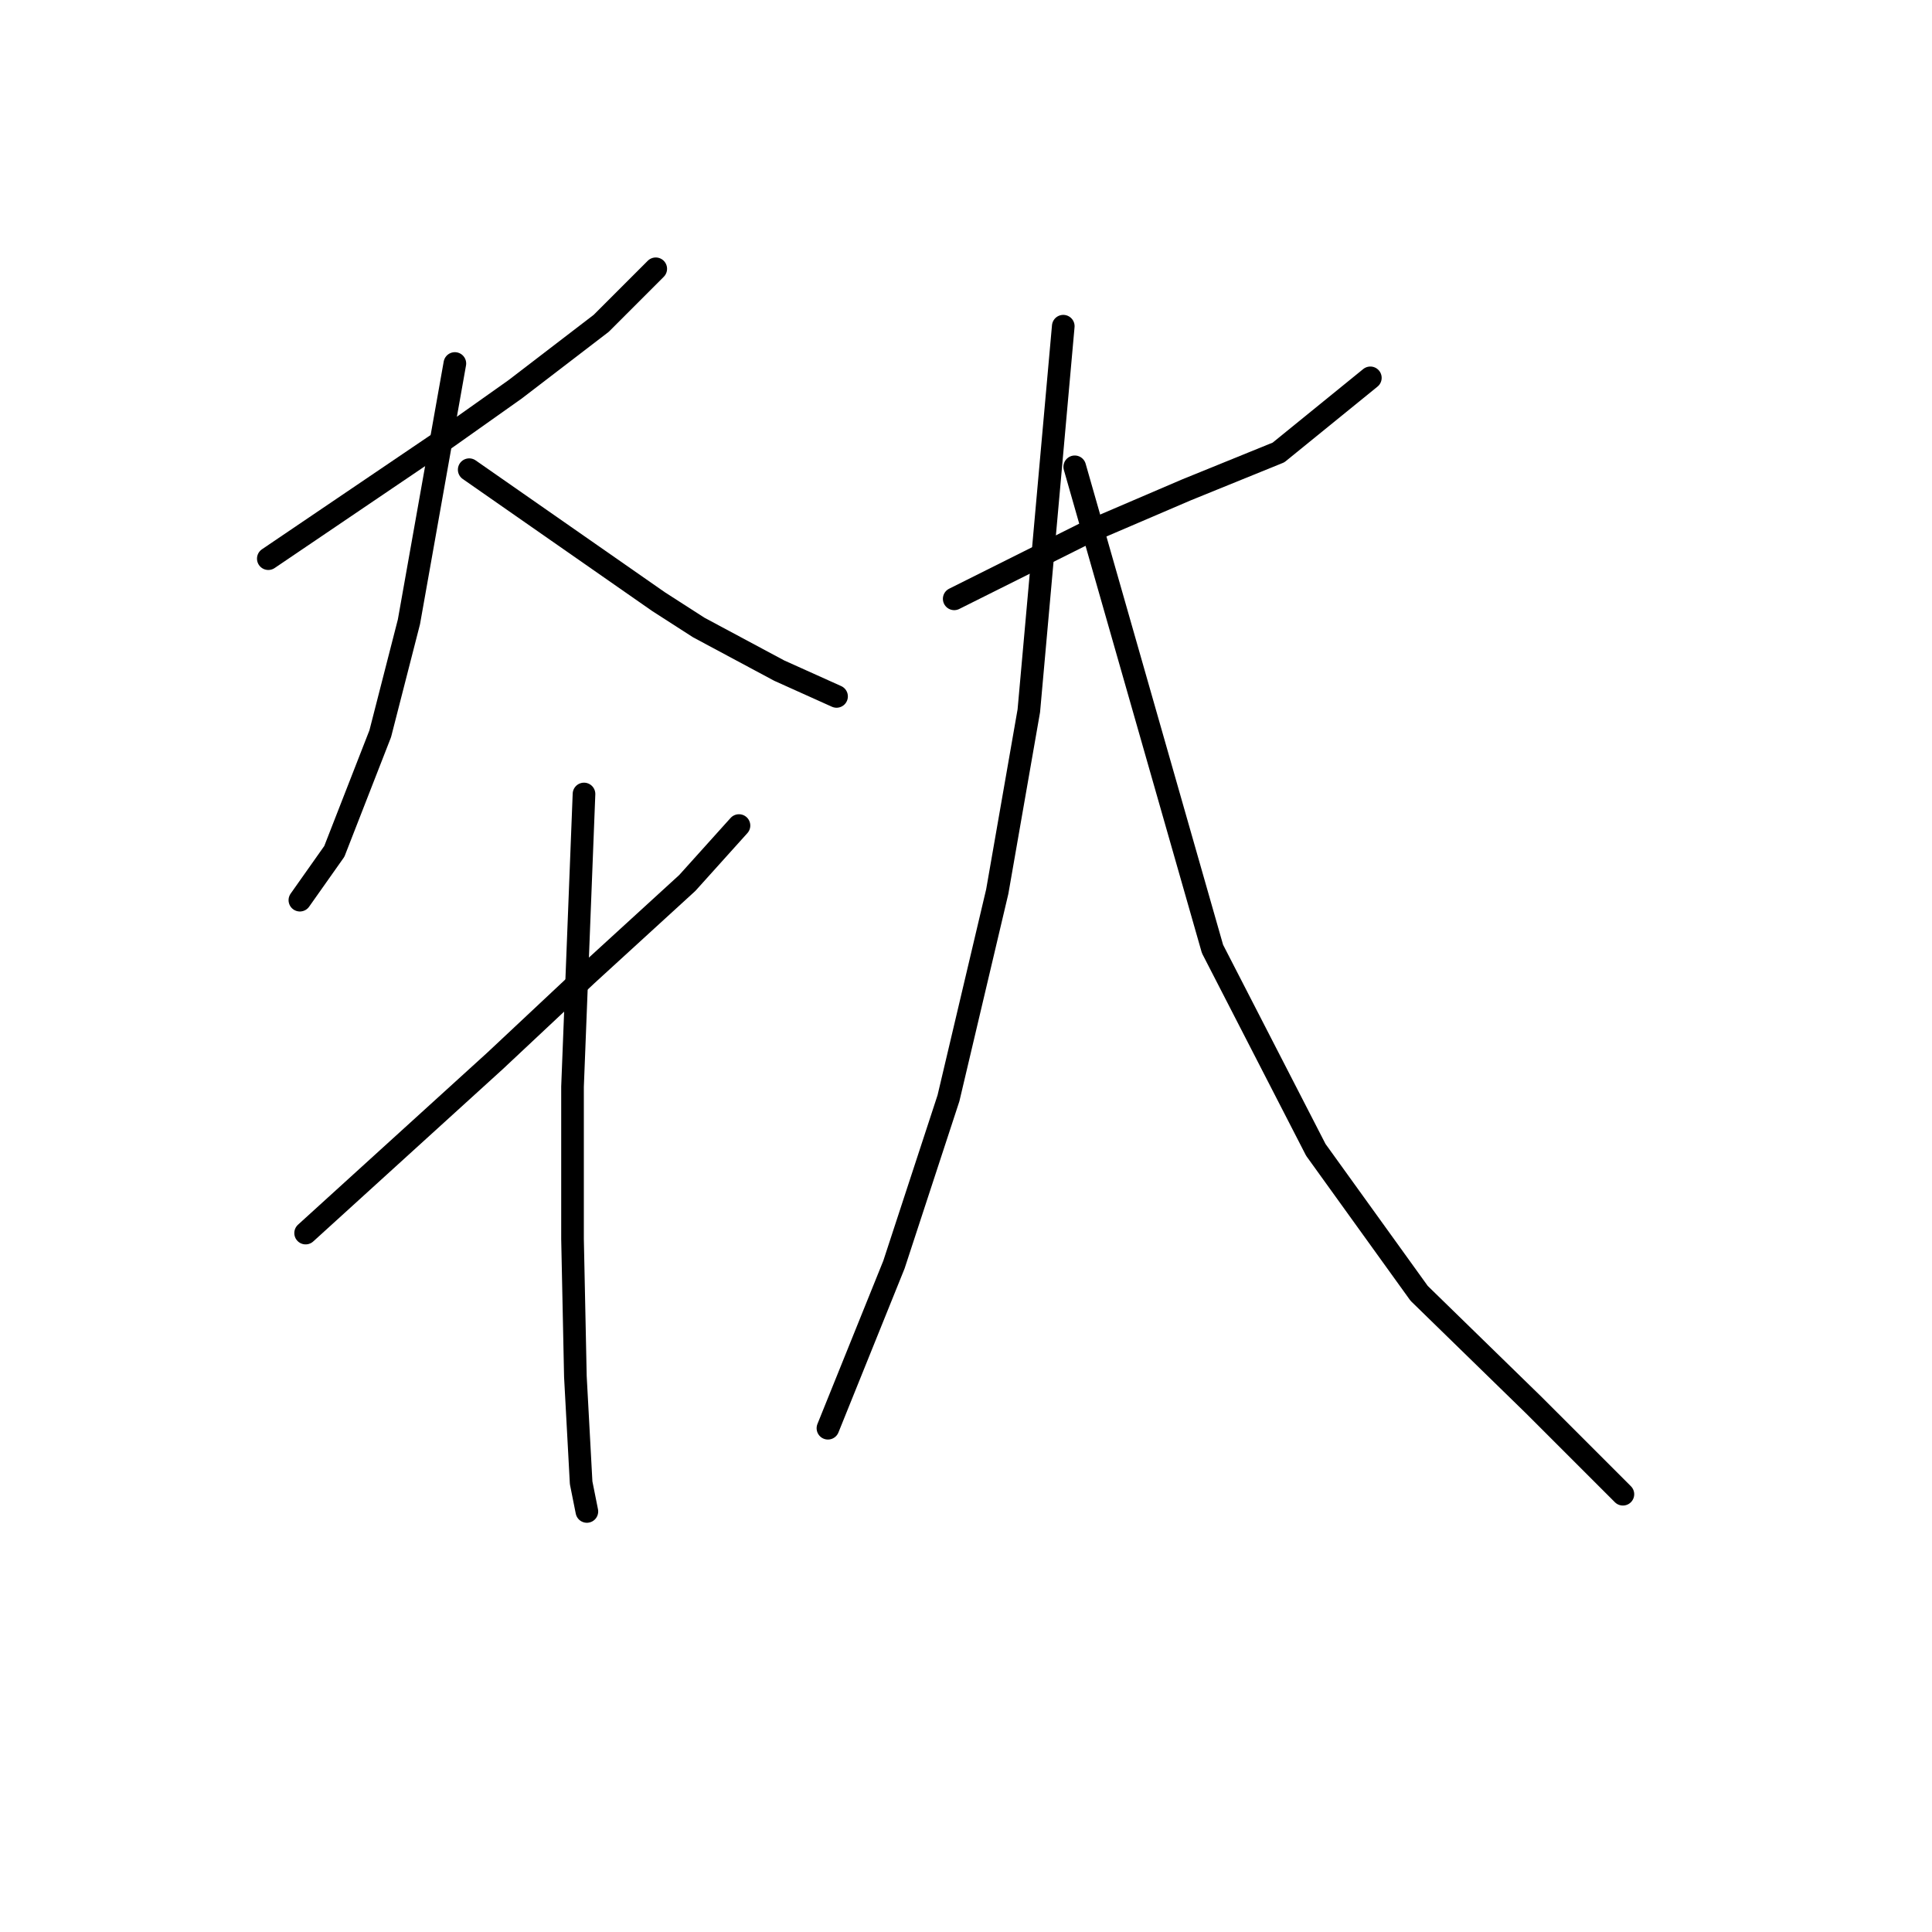 <?xml version="1.0" standalone="no"?>
    <svg width="256" height="256" xmlns="http://www.w3.org/2000/svg" version="1.1">
    <polyline stroke="black" stroke-width="3" stroke-linecap="round" fill="transparent" stroke-linejoin="round" points="35.553 74.025 47.342 66.039 59.13 58.053 68.257 51.589 79.665 42.842 86.89 35.617 86.89 35.617 " />
        <polyline stroke="black" stroke-width="3" stroke-linecap="round" fill="transparent" stroke-linejoin="round" points="60.271 48.166 57.229 65.278 54.187 82.391 50.384 97.221 44.3 112.812 39.736 119.277 39.736 119.277 " />
        <polyline stroke="black" stroke-width="3" stroke-linecap="round" fill="transparent" stroke-linejoin="round" points="62.172 62.236 74.721 70.982 87.27 79.729 92.594 83.151 103.242 88.855 110.847 92.278 110.847 92.278 " />
        <polyline stroke="black" stroke-width="3" stroke-linecap="round" fill="transparent" stroke-linejoin="round" points="40.497 163.389 53.046 151.98 65.595 140.572 77.764 129.164 91.073 116.995 97.918 109.39 97.918 109.39 " />
        <polyline stroke="black" stroke-width="3" stroke-linecap="round" fill="transparent" stroke-linejoin="round" points="77.383 105.207 76.623 124.601 75.862 143.995 75.862 164.149 76.242 182.402 77.003 196.472 77.764 200.275 77.764 200.275 " />
        <polyline stroke="black" stroke-width="3" stroke-linecap="round" fill="transparent" stroke-linejoin="round" points="126.438 79.348 134.044 75.546 141.649 71.743 143.931 70.602 157.24 64.898 169.409 59.954 181.578 50.067 181.578 50.067 " />
        <polyline stroke="black" stroke-width="3" stroke-linecap="round" fill="transparent" stroke-linejoin="round" points="140.889 43.223 138.607 68.701 136.325 94.179 132.142 118.136 125.678 145.516 118.453 167.572 109.706 189.247 109.706 189.247 " />
        <polyline stroke="black" stroke-width="3" stroke-linecap="round" fill="transparent" stroke-linejoin="round" points="142.41 61.856 151.536 93.799 160.663 125.742 174.353 152.361 188.043 171.374 203.253 186.205 215.042 197.993 215.042 197.993 " />
        </svg>